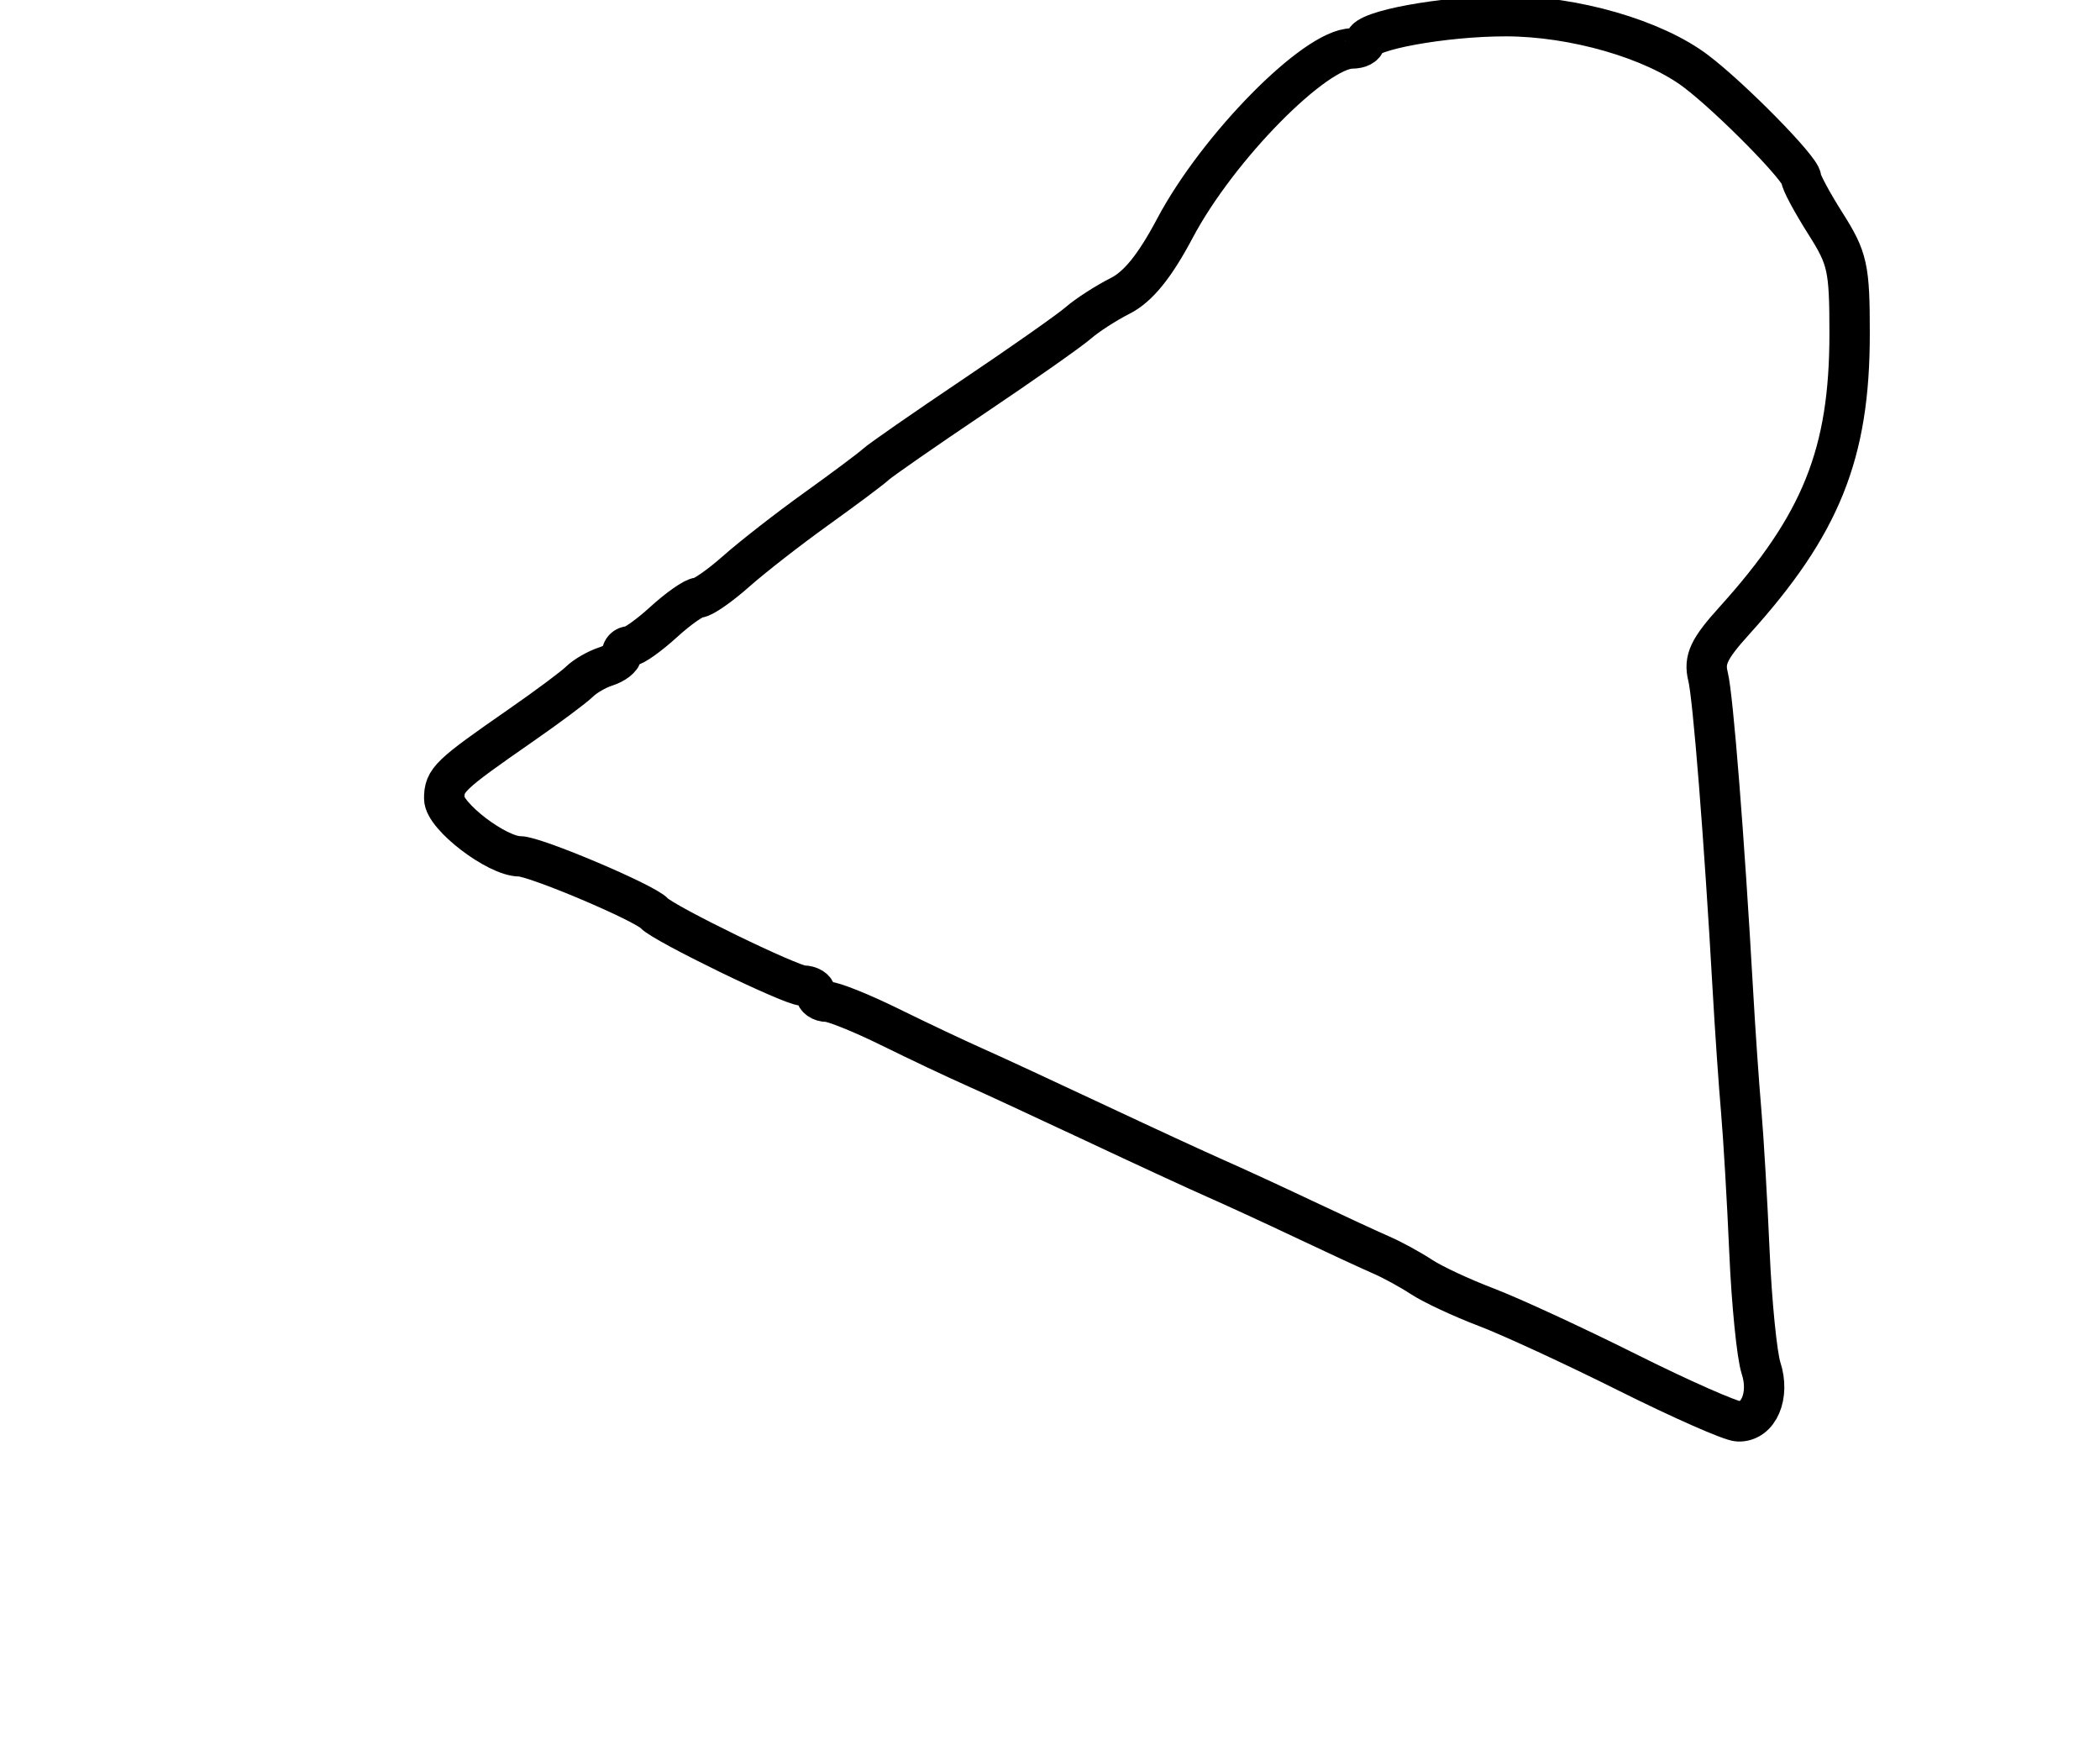 <?xml version="1.0" encoding="utf-8" ?>
<svg xmlns="http://www.w3.org/2000/svg" xmlns:ev="http://www.w3.org/2001/xml-events" xmlns:xlink="http://www.w3.org/1999/xlink" baseProfile="full" height="218" version="1.1" width="260">
  <defs/>
  <path d="M 201.5,169.889 C 194.9,166.593 187.025,162.956 184,161.807 C 180.975,160.657 177.375,158.977 176,158.072 C 174.625,157.168 172.375,155.94 171,155.344 C 169.625,154.748 165.35,152.77 161.5,150.948 C 157.65,149.126 152.7,146.845 150.5,145.879 C 148.3,144.913 141.55,141.796 135.5,138.952 C 129.45,136.109 122.7,132.985 120.5,132.011 C 118.3,131.036 113.649,128.835 110.164,127.119 C 106.679,125.404 103.191,124 102.414,124 C 101.636,124 101,123.55 101,123 C 101,122.45 100.281,122 99.403,122 C 97.943,122 82.165,114.322 81,113.045 C 79.81,111.74 66.246,106 64.353,106 C 61.519,106 55,101.015 55,98.848 C 55,96.529 55.599,95.958 64.5,89.776 C 67.8,87.485 71.065,85.052 71.756,84.37 C 72.447,83.689 73.909,82.846 75.006,82.498 C 76.103,82.15 77,81.446 77,80.933 C 77,80.42 77.422,80 77.938,80 C 78.454,80 80.355,78.65 82.161,77 C 83.968,75.35 85.908,73.99 86.473,73.977 C 87.038,73.964 89.138,72.502 91.14,70.727 C 93.142,68.952 97.604,65.475 101.055,63 C 104.507,60.525 107.819,58.05 108.415,57.5 C 109.012,56.95 114.45,53.172 120.5,49.105 C 126.55,45.038 132.4,40.928 133.5,39.972 C 134.6,39.016 136.937,37.508 138.694,36.62 C 140.911,35.5 142.982,32.942 145.467,28.253 C 150.777,18.234 162.837,6 167.404,6 C 168.282,6 169,5.627 169,5.172 C 169,3.776 178.748,2 186.411,2 C 194.871,2 204.741,4.853 209.966,8.808 C 214.354,12.129 223,20.925 223,22.067 C 223,22.542 224.35,25.059 226,27.661 C 228.757,32.008 229,33.116 229,41.33 C 229,56.162 225.467,64.95 214.731,76.825 C 211.574,80.316 210.946,81.647 211.468,83.729 C 212.091,86.211 213.477,103.697 214.541,122.5 C 214.821,127.45 215.286,134.2 215.574,137.5 C 215.862,140.8 216.324,148.675 216.6,155 C 216.877,161.325 217.522,167.782 218.034,169.349 C 219.144,172.746 217.741,176.028 215.215,175.941 C 214.272,175.908 208.1,173.185 201.5,169.889" fill="none" stroke="black" stroke-width="5"/>
</svg>
